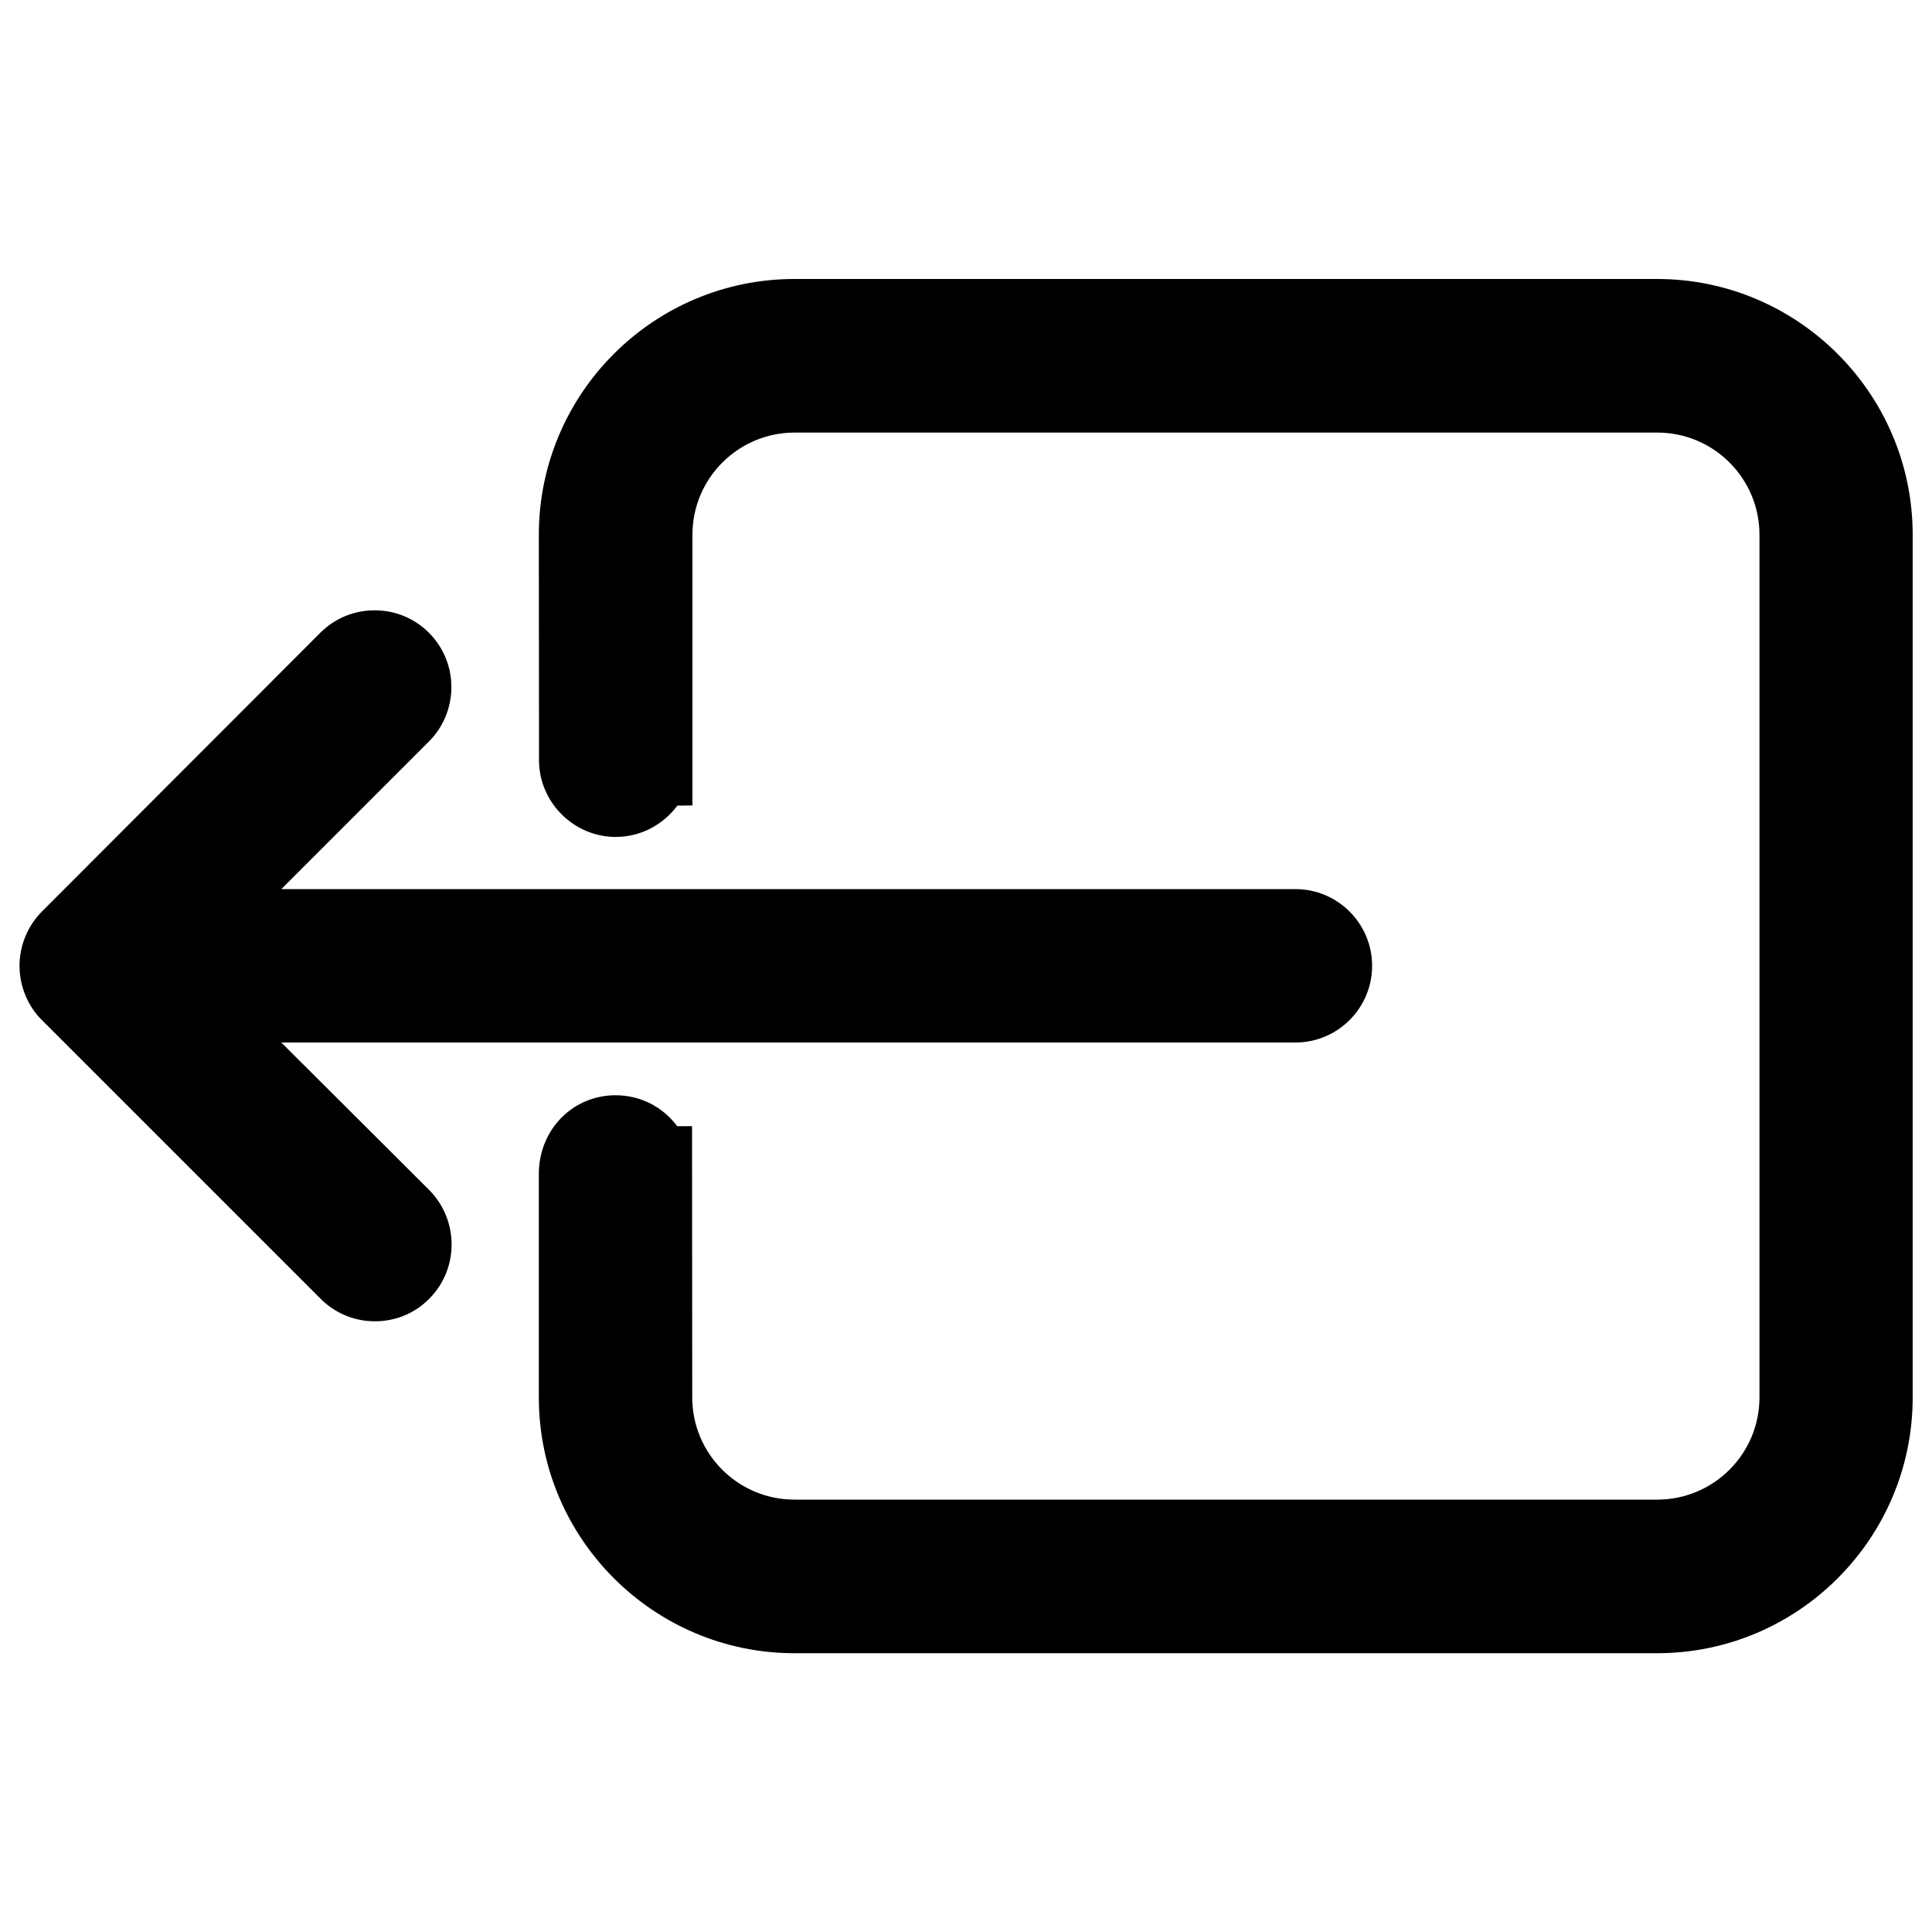 <svg xmlns="http://www.w3.org/2000/svg" x="0px" y="0px" viewBox="0 0 1000 1000">
<path d="M145.6,539.6h524.9c21.9,0,39.7-17.8,39.7-39.7c0-21.9-17.8-39.7-39.7-39.7H145.6l76.5-76.5c15.4-15.5,15.4-40.7-0.1-56.2c-7.5-7.5-17.5-11.6-28.1-11.6c-10.6,0-20.6,4.1-28.1,11.6L21.9,471.6c-3.7,3.7-6.7,8-8.9,13.4c-1.9,4.8-2.9,9.9-2.9,14.9c0,5.1,1,10.2,3,15.2c2.1,5,5,9.4,8.6,12.9l144.3,144.3c7.5,7.5,17.5,11.6,28.1,11.6c10.6,0,20.6-4.1,28.1-11.7c15.4-15.5,15.4-40.6,0-56.2L145.6,539.6z"/><path d="M857.7,144.4H411.2c-73,0-132.3,59.4-132.3,132.4l0.1,117.6c0.5,21.4,18.3,38.8,39.7,38.8c13,0,24.6-6.4,31.9-16.2l7.8-0.1V276.8c0-29.2,23.7-52.9,52.9-52.9h446.5c29.2,0,52.9,23.7,52.9,52.9v446.5c0,29.2-23.7,52.9-52.9,52.9H411.2c-29.2,0-52.9-23.7-52.9-52.9l-0.1-140.4h-7.7c-7.2-9.7-18.7-16-31.9-16c-21.6,0-39.1,17-39.7,39.7v116.7c0,73,59.4,132.4,132.3,132.4h446.5c73,0,132.3-59.4,132.3-132.4V276.8C990,203.8,930.6,144.4,857.7,144.4z"/>
</svg>